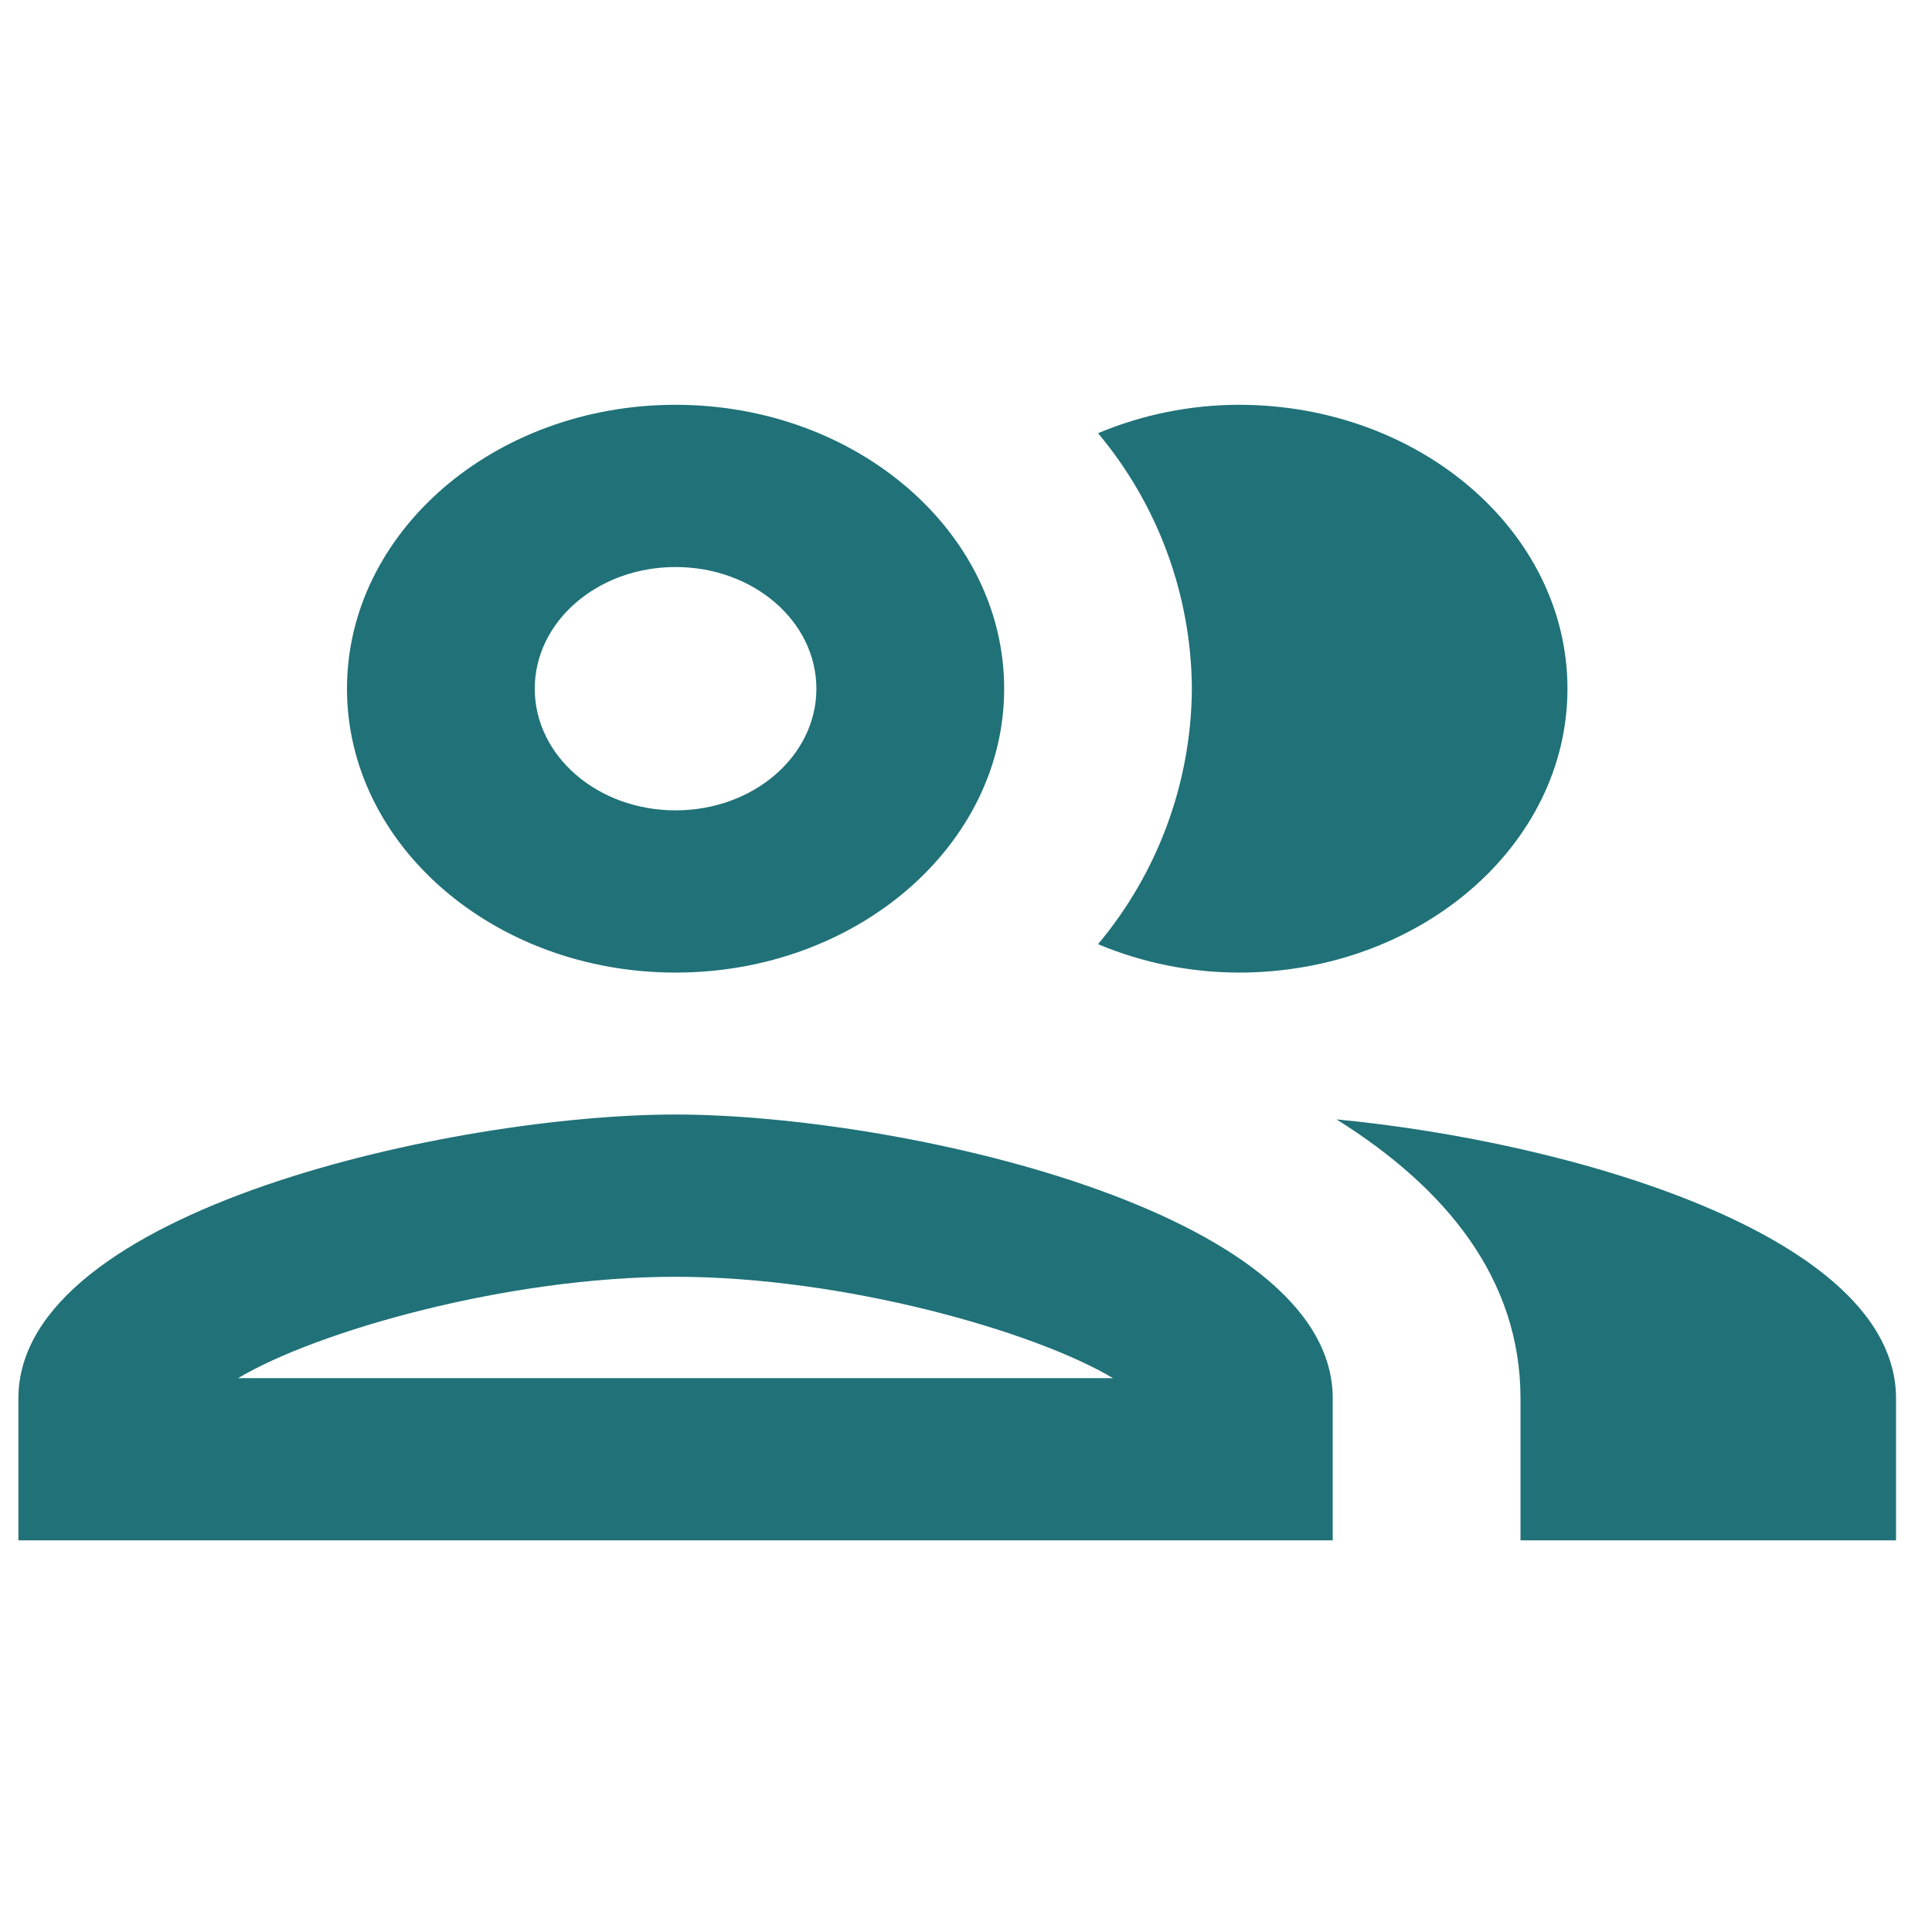 <svg xmlns="http://www.w3.org/2000/svg" width="105" height="105" xmlns:v="https://vecta.io/nano"><path d="M36.716 60.572C24.776 60.572 1 65.73 1 76v7.714h71.431V76c0-10.27-23.776-15.428-35.715-15.428zM12.939 74.9c4.286-2.557 14.643-5.51 23.776-5.51s19.491 2.954 23.776 5.51zm23.777-22.042c9.847 0 17.858-6.921 17.858-15.429S46.563 22 36.716 22s-17.858 6.921-17.858 15.429 8.01 15.429 17.858 15.429zm0-22.041c4.235 0 7.653 2.954 7.653 6.612s-3.418 6.612-7.653 6.612-7.653-2.954-7.653-6.612 3.418-6.612 7.653-6.612zm35.92 30.02c5.919 3.7 10 8.64 10 15.164v7.714h20.409V76c0-8.9-17.858-13.973-30.41-15.163zm-5.306-7.979c9.847 0 17.858-6.921 17.858-15.429S77.176 22 67.329 22c-2.628.004-5.229.528-7.653 1.543 3.264 3.894 5.068 8.805 5.1 13.886-.032 5.081-1.836 9.992-5.1 13.886 2.424 1.015 5.025 1.539 7.653 1.543z" fill="#207178"/></svg>